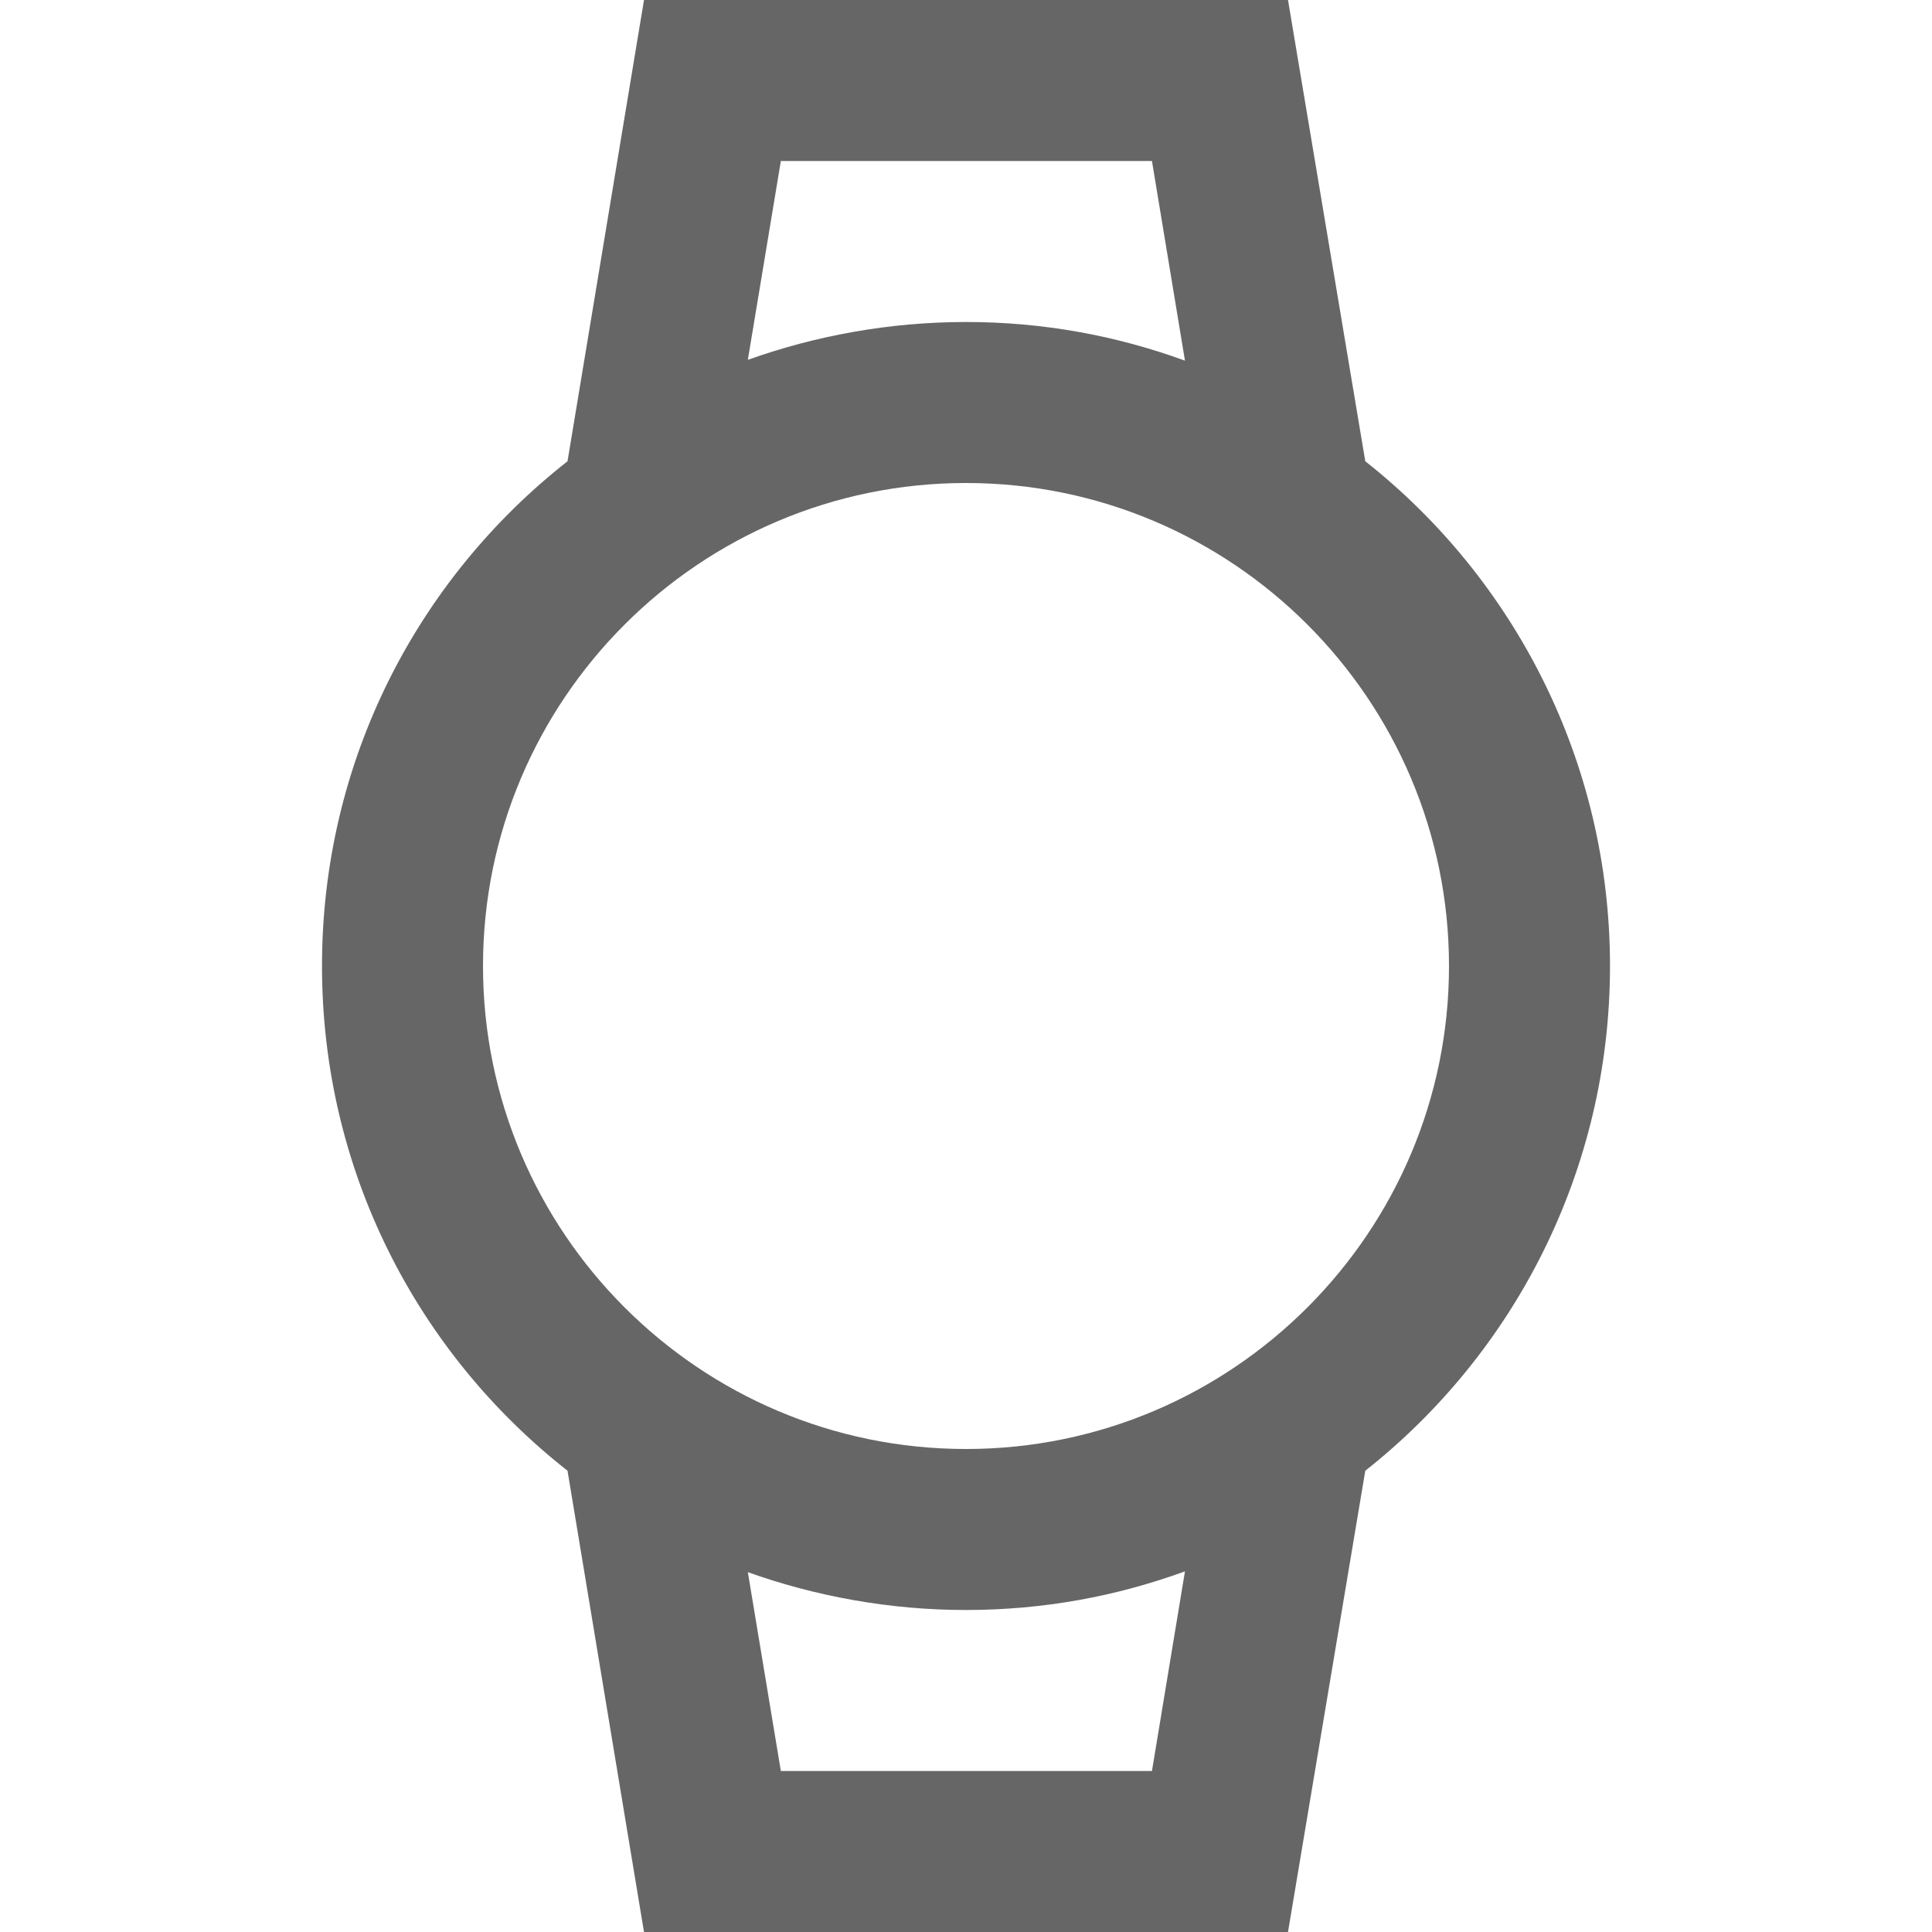 <svg width="24" height="24" viewBox="0 0 24 24" fill="none" xmlns="http://www.w3.org/2000/svg">
<g id="watch-gr">
<path id="icon/hardware/watch_24px" fill-rule="evenodd" clip-rule="evenodd" d="M16 0H8L7.05 5.73C5.19 7.19 4 9.45 4 12C4 14.55 5.19 16.81 7.05 18.27L8 24H16L16.96 18.27C18.81 16.81 20 14.54 20 12C20 9.46 18.81 7.19 16.96 5.73L16 0ZM14.72 4.48L14.31 2H9.7L9.29 4.47C10.13 4.17 11.05 4 12 4C12.96 4 13.87 4.17 14.72 4.48ZM14.31 22L14.72 19.52C13.87 19.83 12.96 20 12 20C11.05 20 10.13 19.83 9.29 19.53L9.7 22H14.31ZM6 12C6 15.31 8.69 18 12 18C15.31 18 18 15.31 18 12C18 8.69 15.31 6 12 6C8.69 6 6 8.69 6 12Z" fill="#666666"/>
</g>
</svg>

